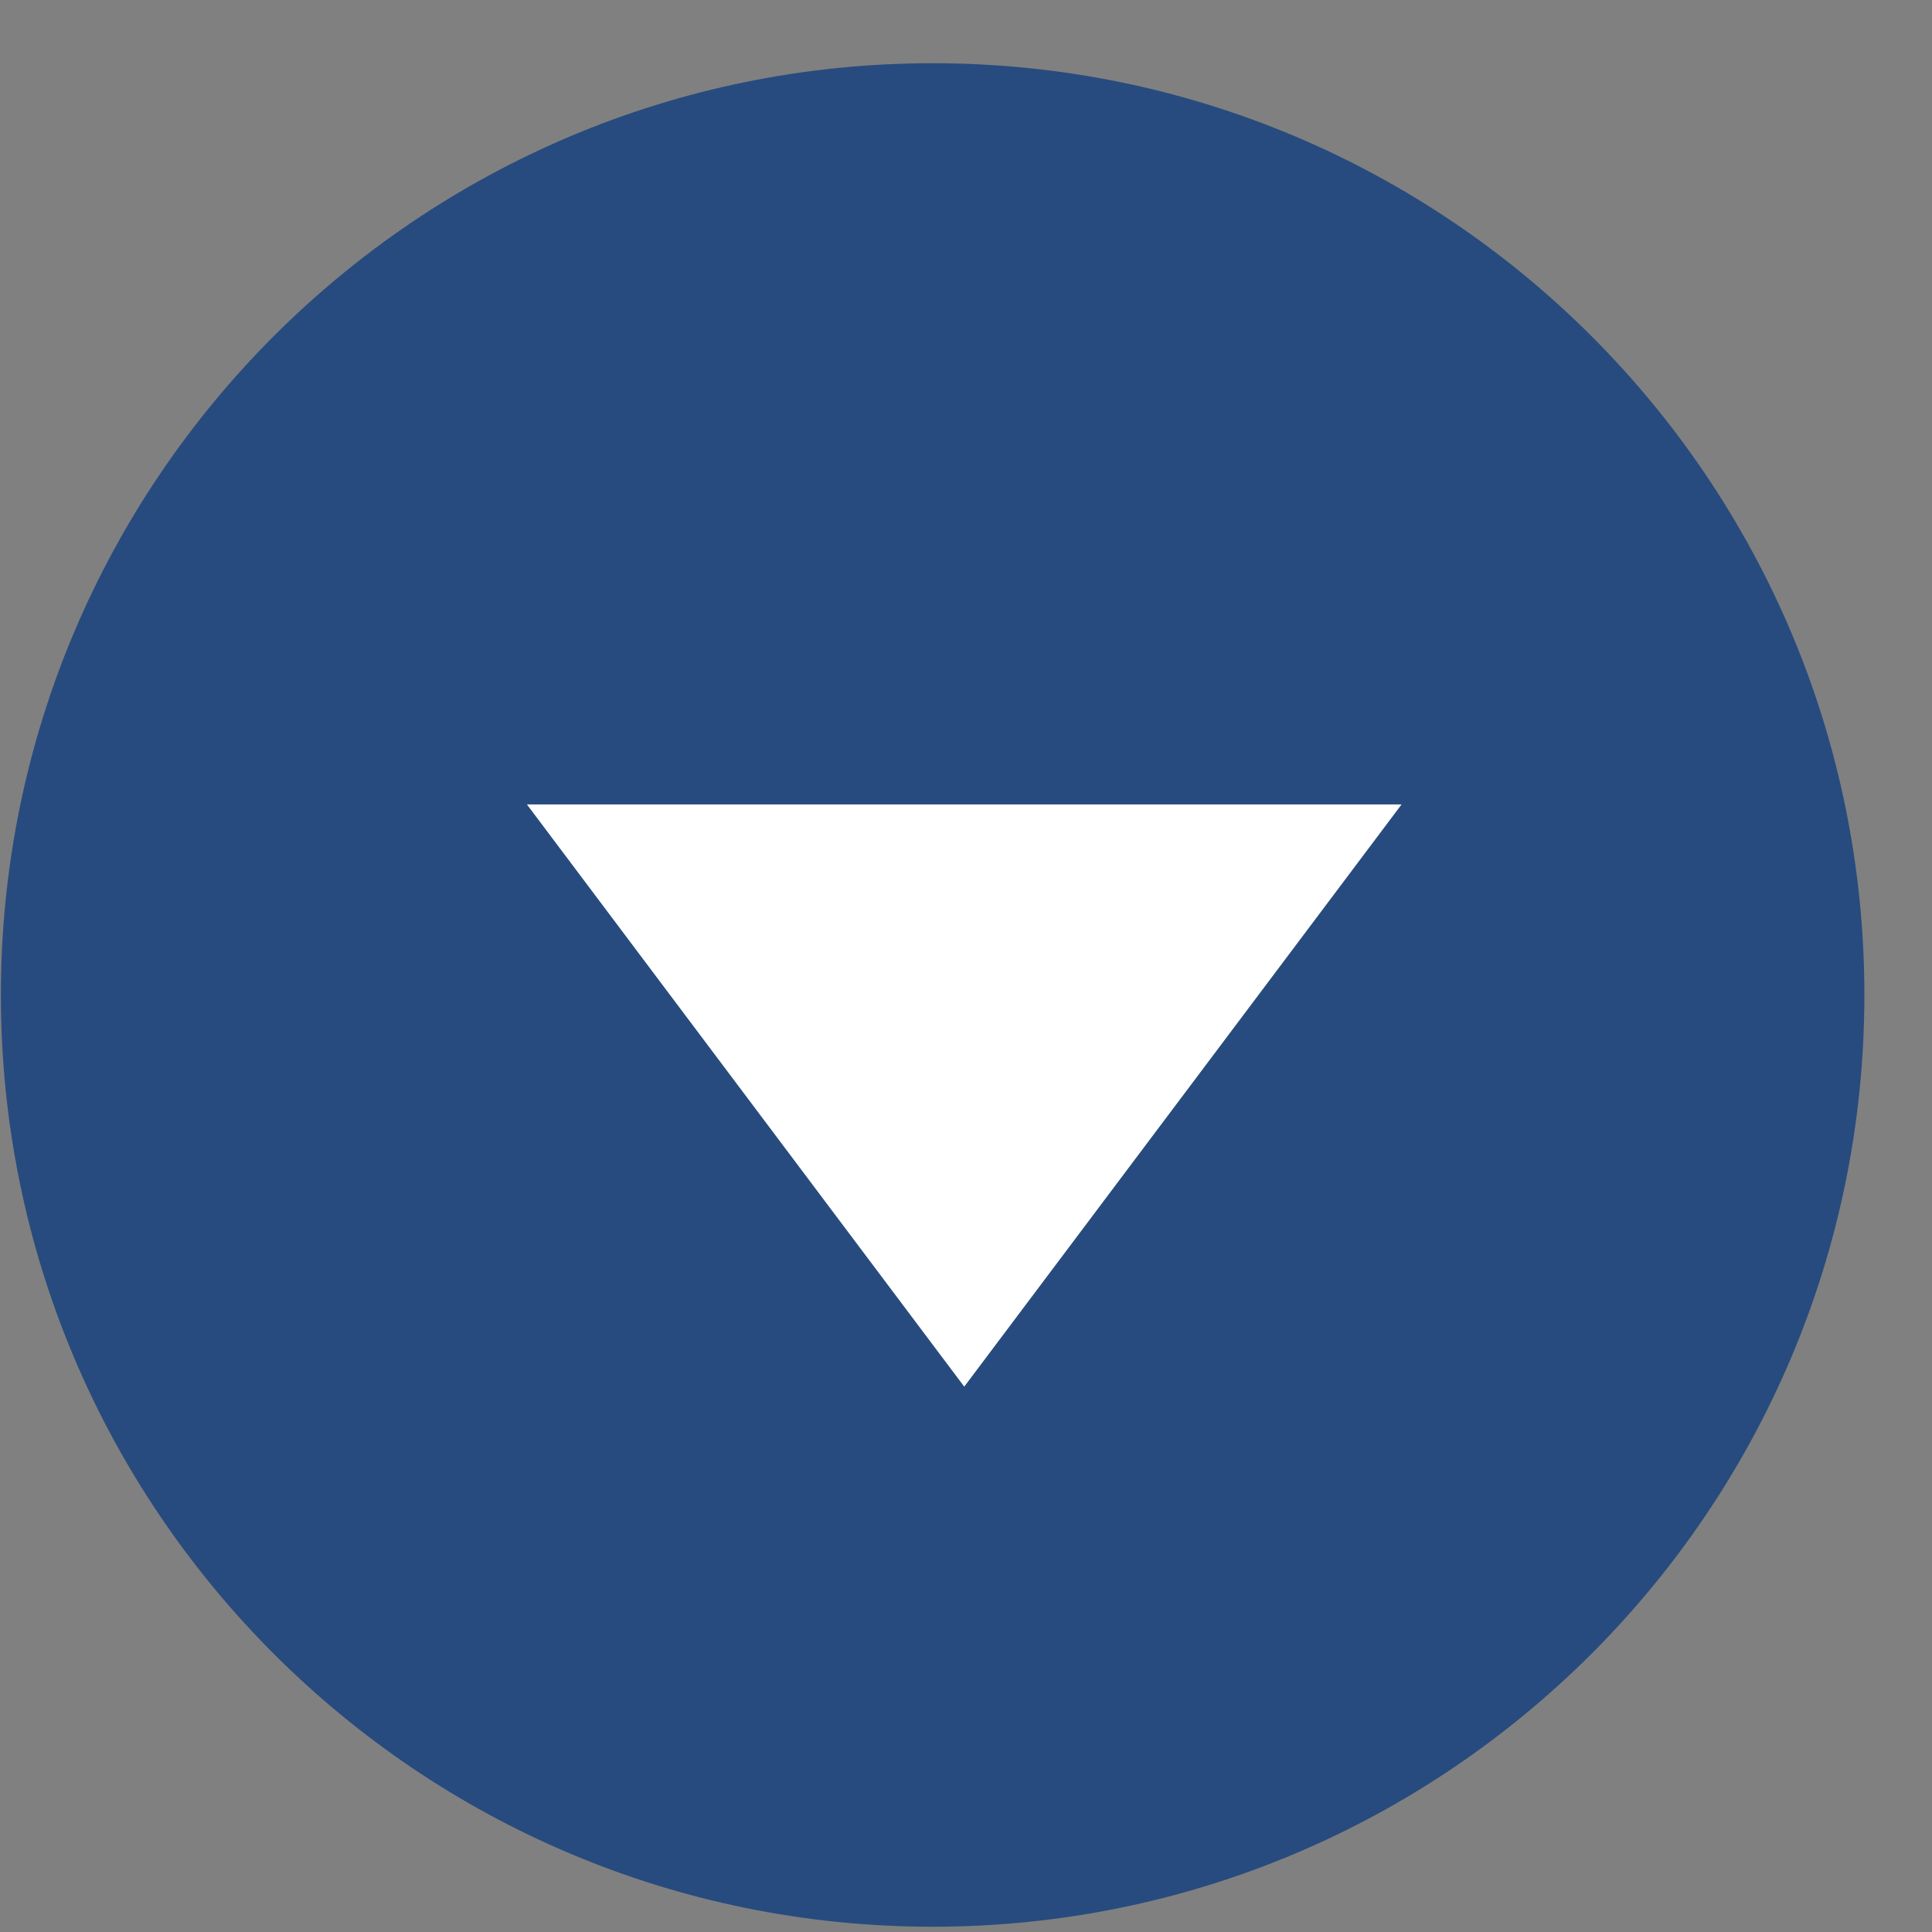 <svg width="22" height="22" viewBox="0 0 22 22" fill="none" xmlns="http://www.w3.org/2000/svg">
<rect x="0" y="0" width="22" height="22" fill="#808080" stroke="none"/>
<path d="M10.62 21.94C16.48 21.94 21.23 17.19 21.23 11.33C21.23 5.47 16.48 0.72 10.62 0.72C4.76 0.72 0.01 5.47 0.01 11.33C0.01 17.19 4.76 21.94 10.62 21.94Z" fill="#274B7E"/>
<path d="M10.98 15.79L6 9.16H15.96L10.98 15.79Z" fill="white"/>
</svg>
